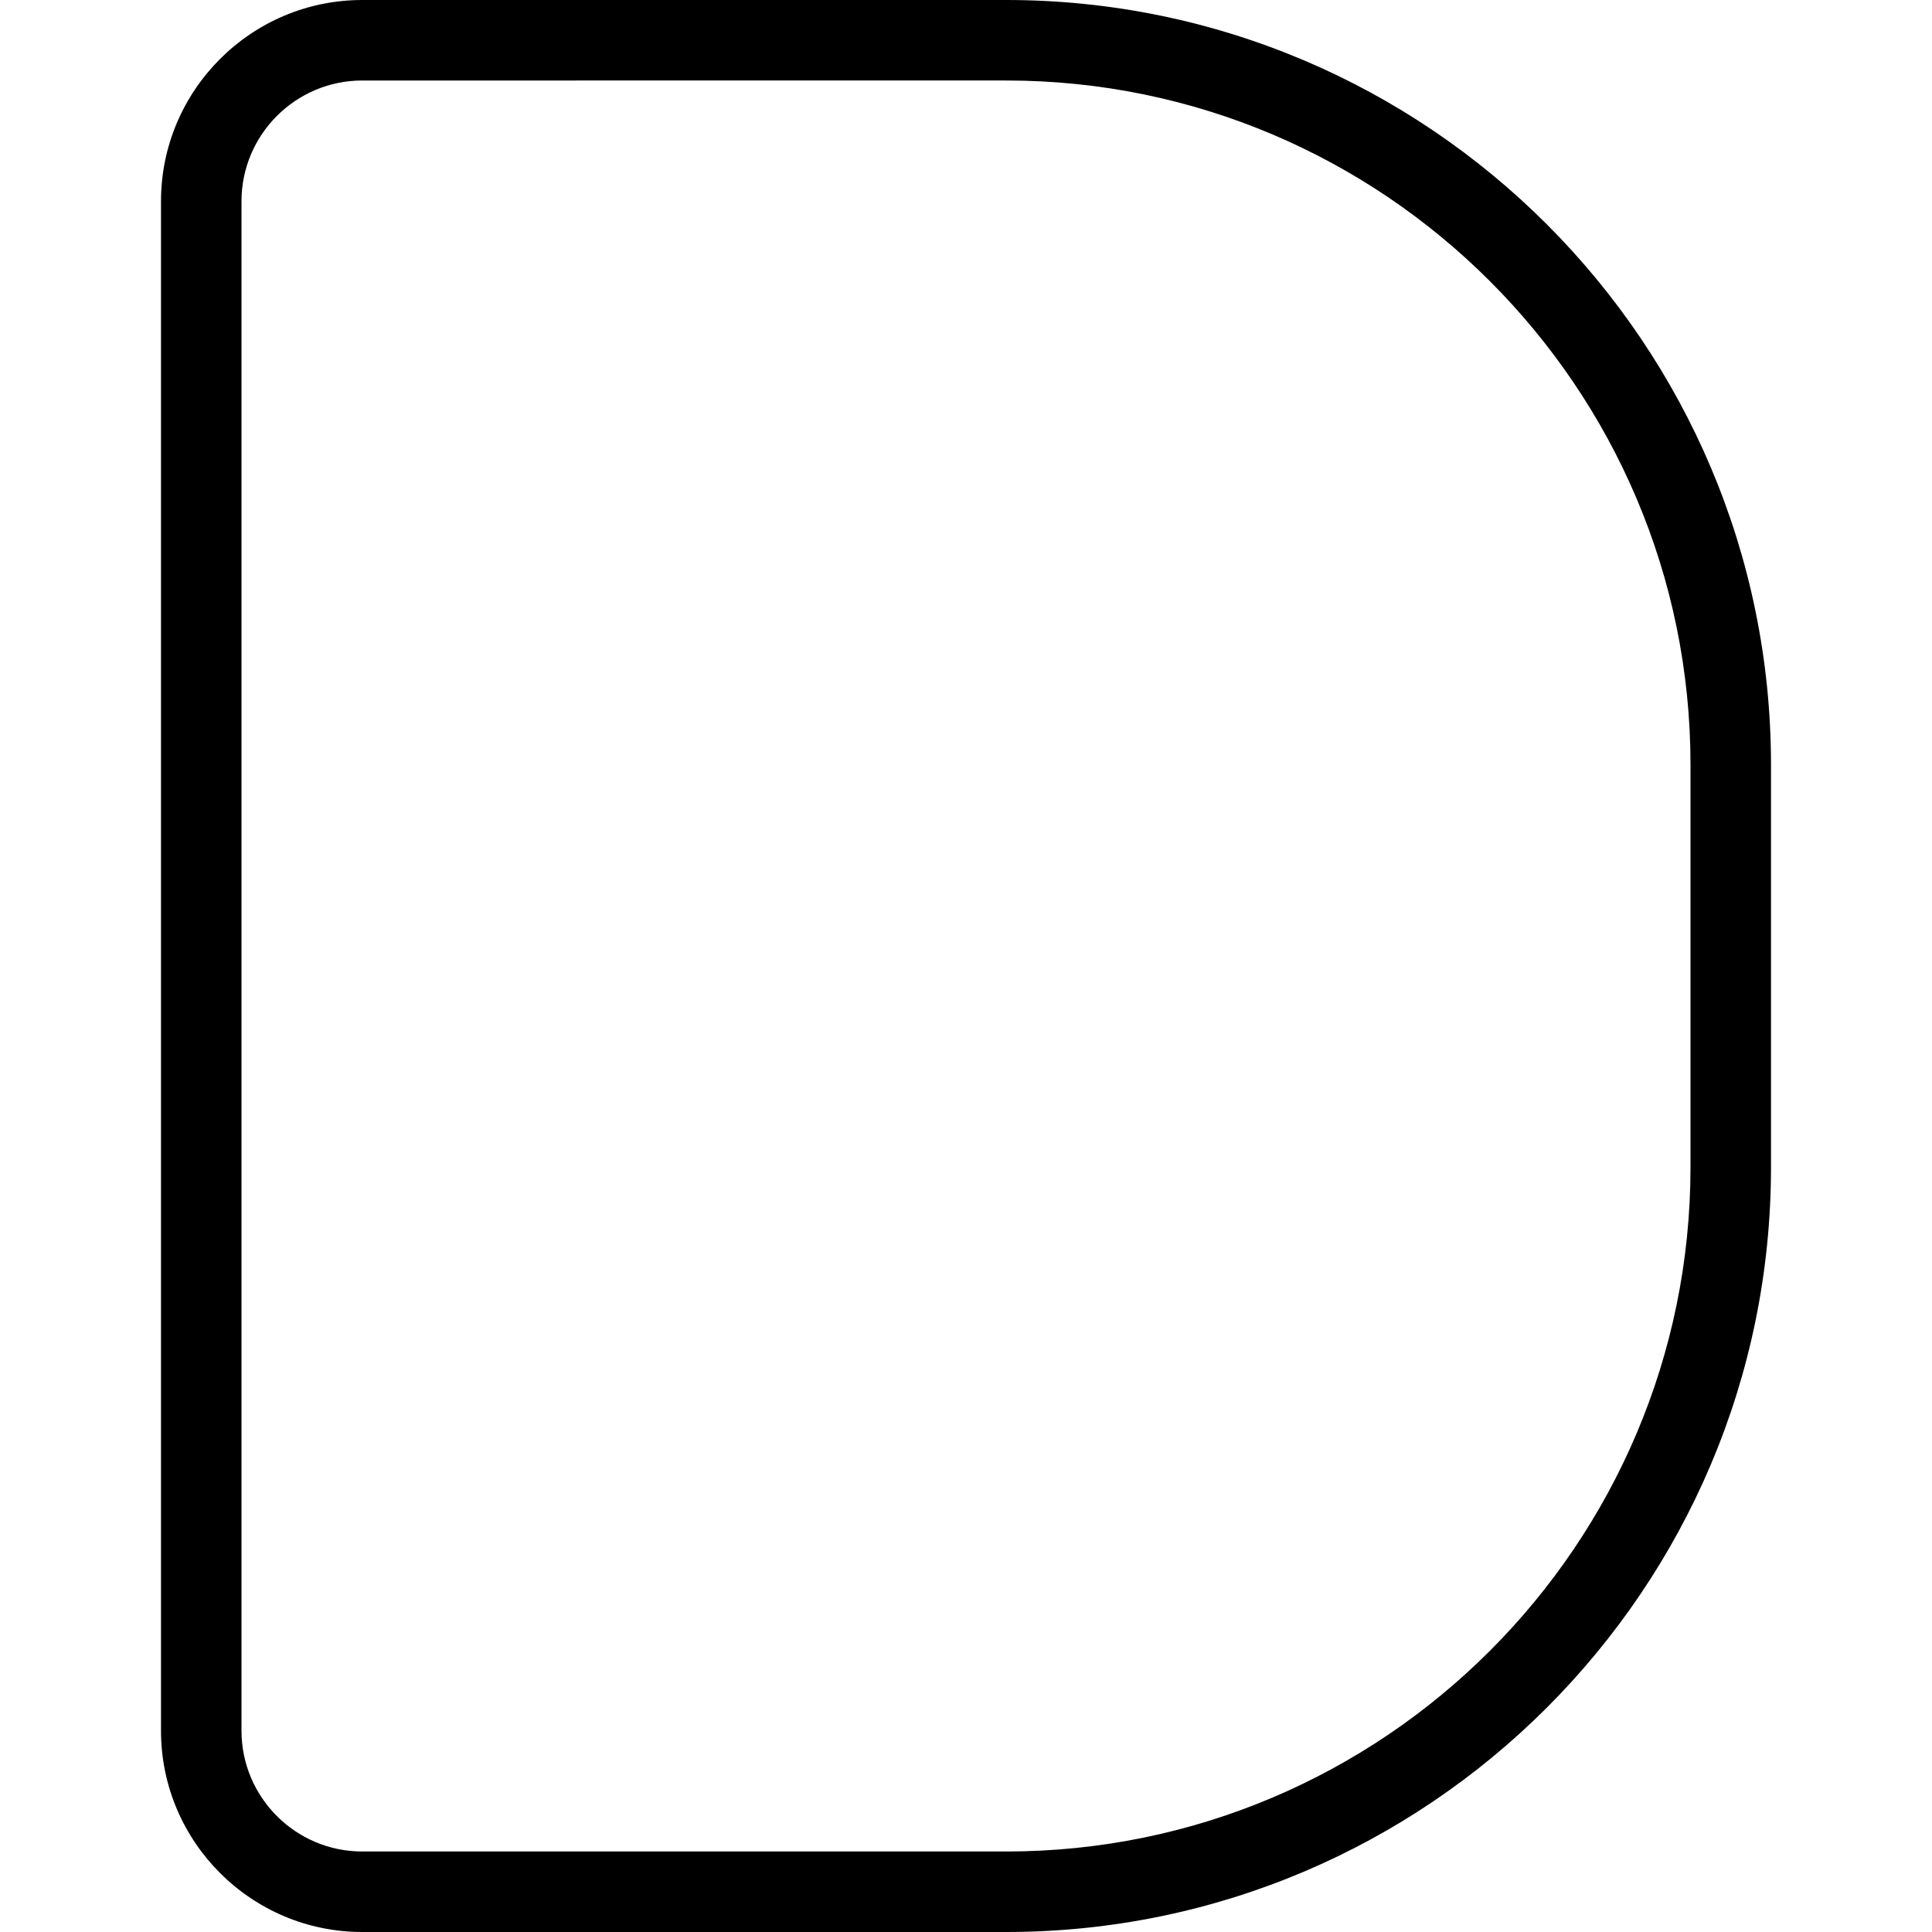 <?xml version="1.0" encoding="UTF-8"?>
<svg xmlns="http://www.w3.org/2000/svg" id="Layer_1" data-name="Layer 1" viewBox="0 0 24 24" width="512" height="512"><path d="M12.5,24H4.5c-1.379,0-2.5-1.122-2.5-2.5V2.5C2,1.122,3.121,0,4.5,0H12.5c5.238,0,9.5,4.262,9.5,9.5v5c0,5.238-4.262,9.5-9.5,9.5ZM4.5,1c-.827,0-1.5,.673-1.5,1.5V21.5c0,.827,.673,1.5,1.5,1.5H12.5c4.687,0,8.5-3.813,8.5-8.5v-5c0-4.687-3.813-8.5-8.5-8.5H4.5Z"/></svg>
